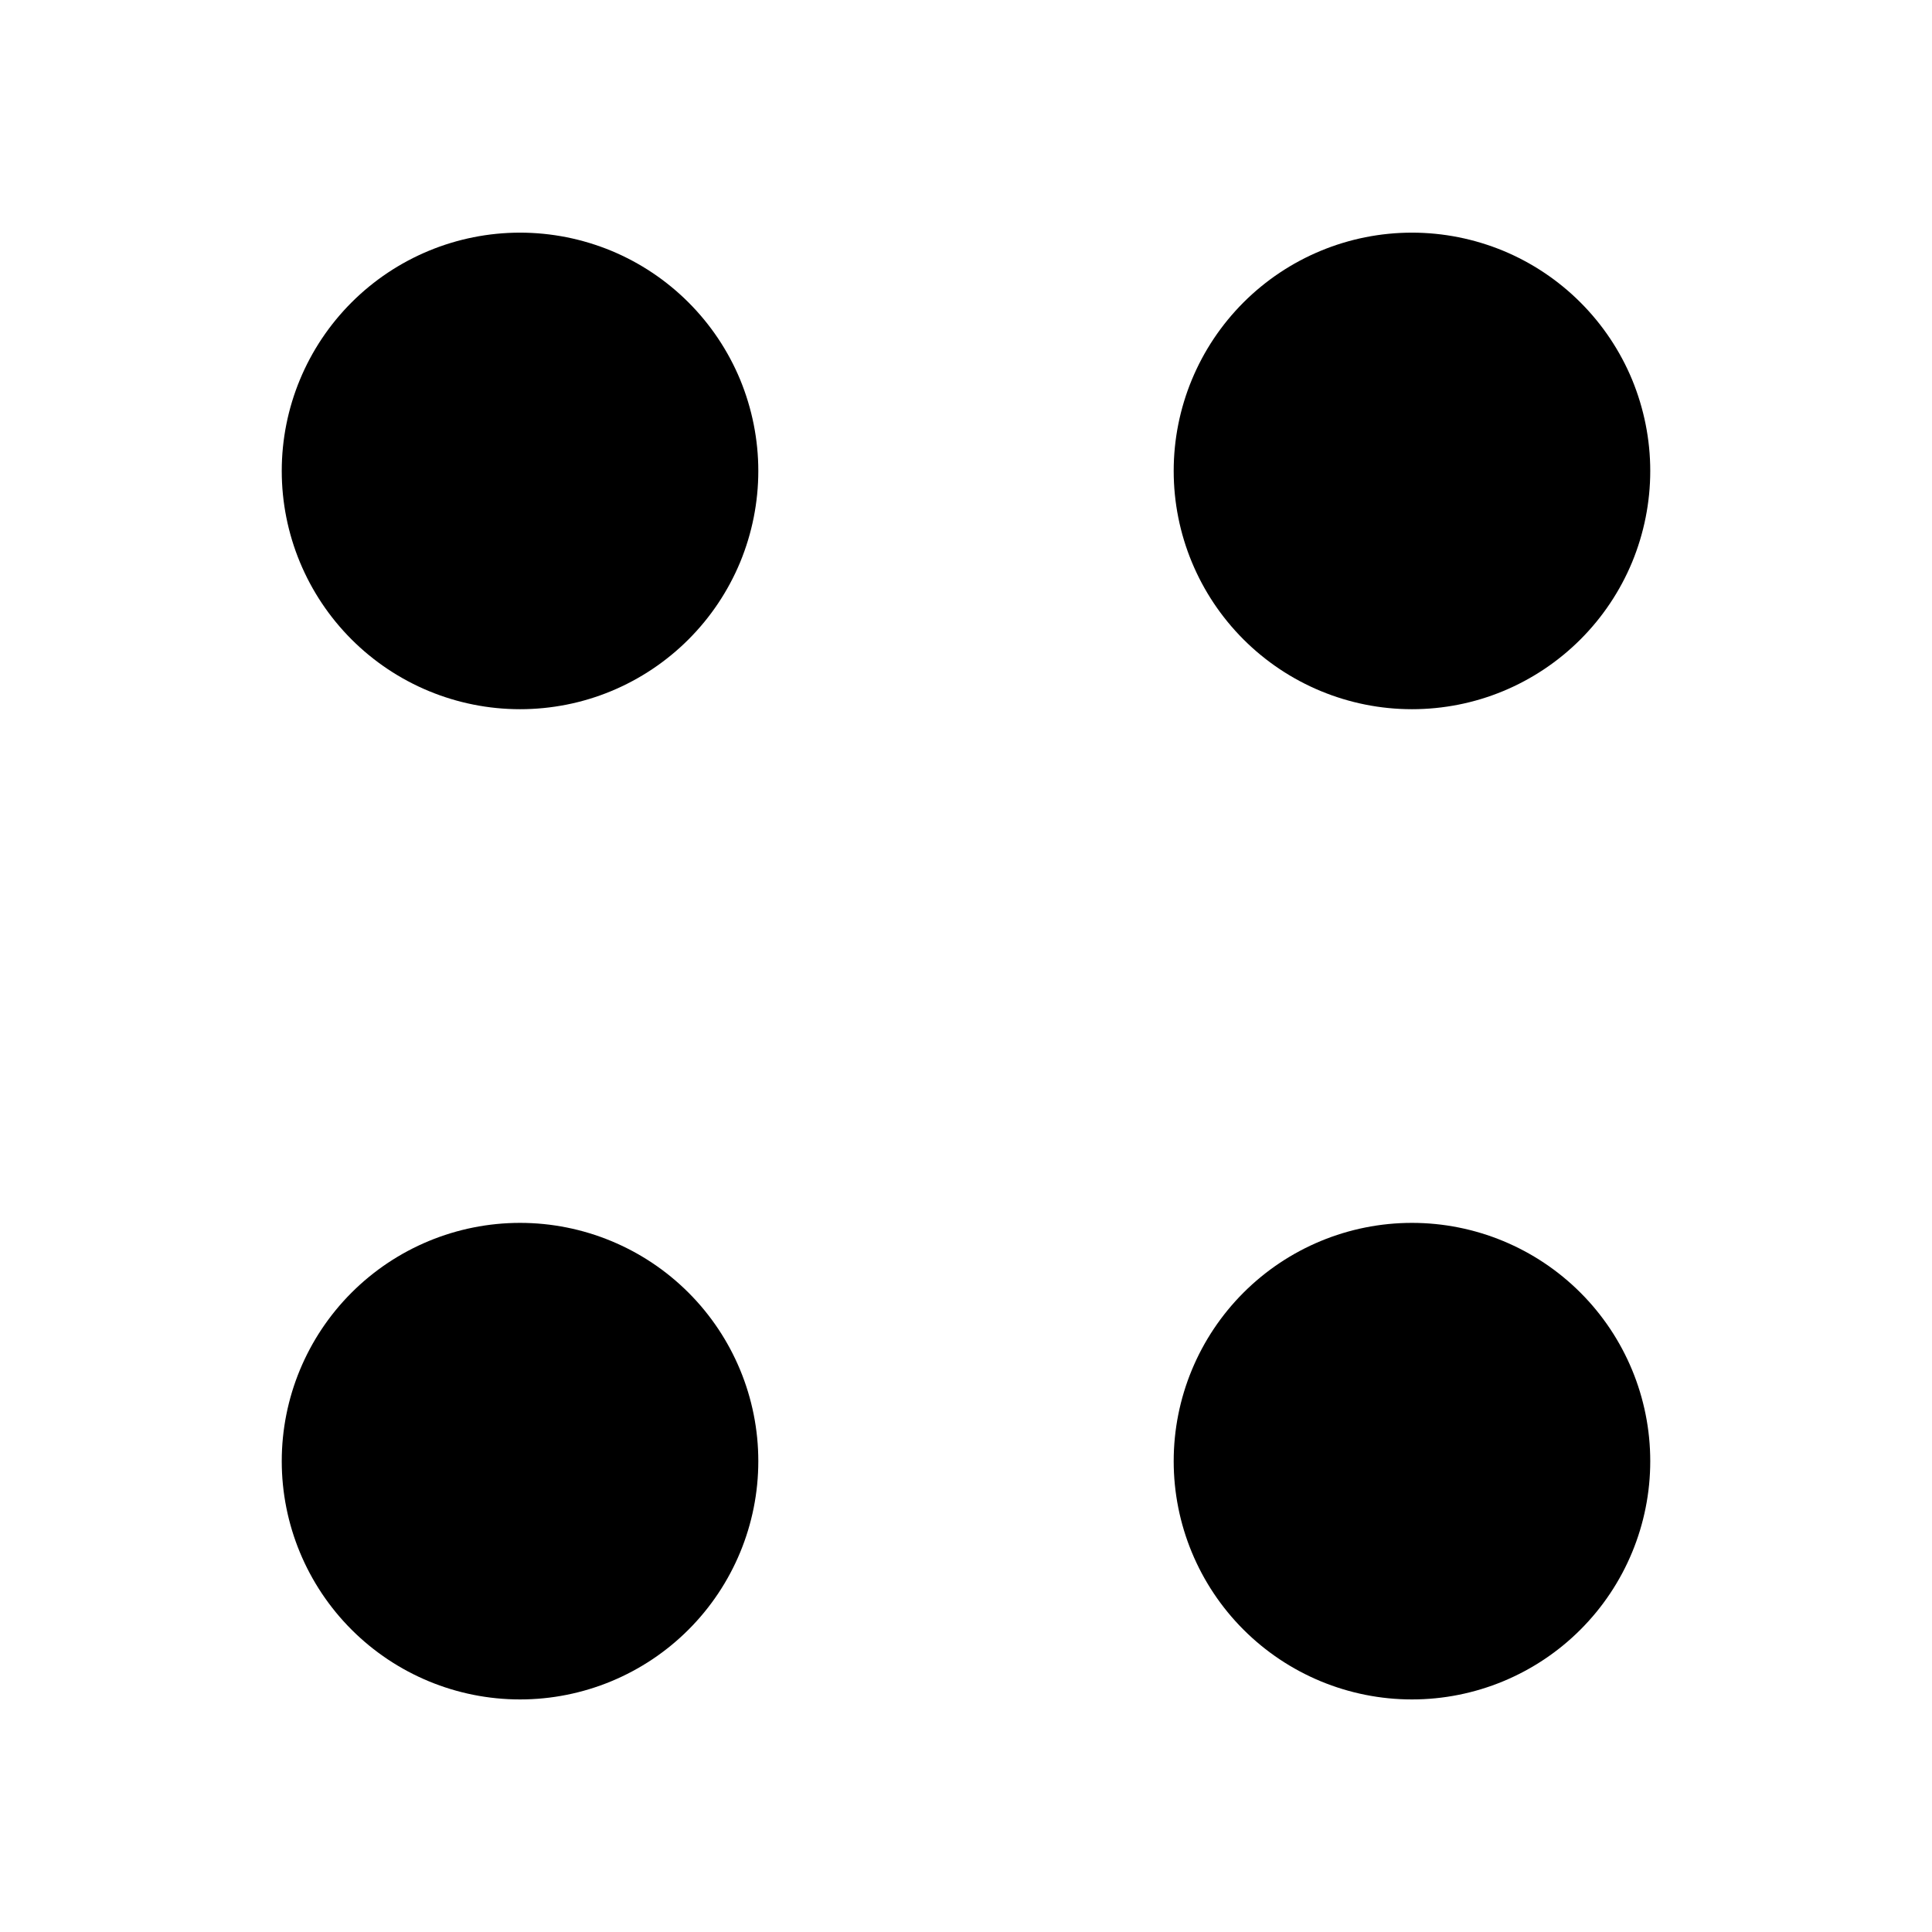 <svg width="24" height="24" viewBox="0 0 24 24" fill="none" xmlns="http://www.w3.org/2000/svg">
<path d="M17.54 8.81C17.929 8.81 18.314 8.734 18.673 8.585C19.032 8.436 19.358 8.218 19.633 7.943C19.908 7.668 20.126 7.342 20.275 6.983C20.423 6.624 20.5 6.239 20.5 5.85C20.5 5.461 20.423 5.077 20.275 4.717C20.126 4.358 19.908 4.032 19.633 3.757C19.358 3.482 19.032 3.264 18.673 3.115C18.314 2.967 17.929 2.89 17.54 2.89C16.755 2.89 16.002 3.202 15.447 3.757C14.892 4.312 14.58 5.065 14.58 5.85C14.58 6.635 14.892 7.388 15.447 7.943C16.002 8.498 16.755 8.81 17.54 8.81ZM6.46 8.81C6.849 8.81 7.234 8.734 7.593 8.585C7.952 8.436 8.278 8.218 8.553 7.943C8.828 7.668 9.046 7.342 9.195 6.983C9.343 6.624 9.42 6.239 9.42 5.85C9.42 5.461 9.343 5.077 9.195 4.717C9.046 4.358 8.828 4.032 8.553 3.757C8.278 3.482 7.952 3.264 7.593 3.115C7.234 2.967 6.849 2.89 6.46 2.89C5.675 2.89 4.922 3.202 4.367 3.757C3.812 4.312 3.5 5.065 3.5 5.85C3.5 6.635 3.812 7.388 4.367 7.943C4.922 8.498 5.675 8.81 6.46 8.81ZM17.54 21.111C18.325 21.111 19.078 20.799 19.633 20.244C20.188 19.689 20.5 18.936 20.5 18.151C20.5 17.366 20.188 16.613 19.633 16.058C19.078 15.503 18.325 15.191 17.54 15.191C16.755 15.191 16.002 15.503 15.447 16.058C14.892 16.613 14.58 17.366 14.58 18.151C14.58 18.936 14.892 19.689 15.447 20.244C16.002 20.799 16.755 21.111 17.54 21.111ZM6.46 21.111C7.245 21.111 7.998 20.799 8.553 20.244C9.108 19.689 9.42 18.936 9.42 18.151C9.42 17.366 9.108 16.613 8.553 16.058C7.998 15.503 7.245 15.191 6.46 15.191C5.675 15.191 4.922 15.503 4.367 16.058C3.812 16.613 3.5 17.366 3.5 18.151C3.5 18.936 3.812 19.689 4.367 20.244C4.922 20.799 5.675 21.111 6.46 21.111Z" fill="black"/>
</svg>
